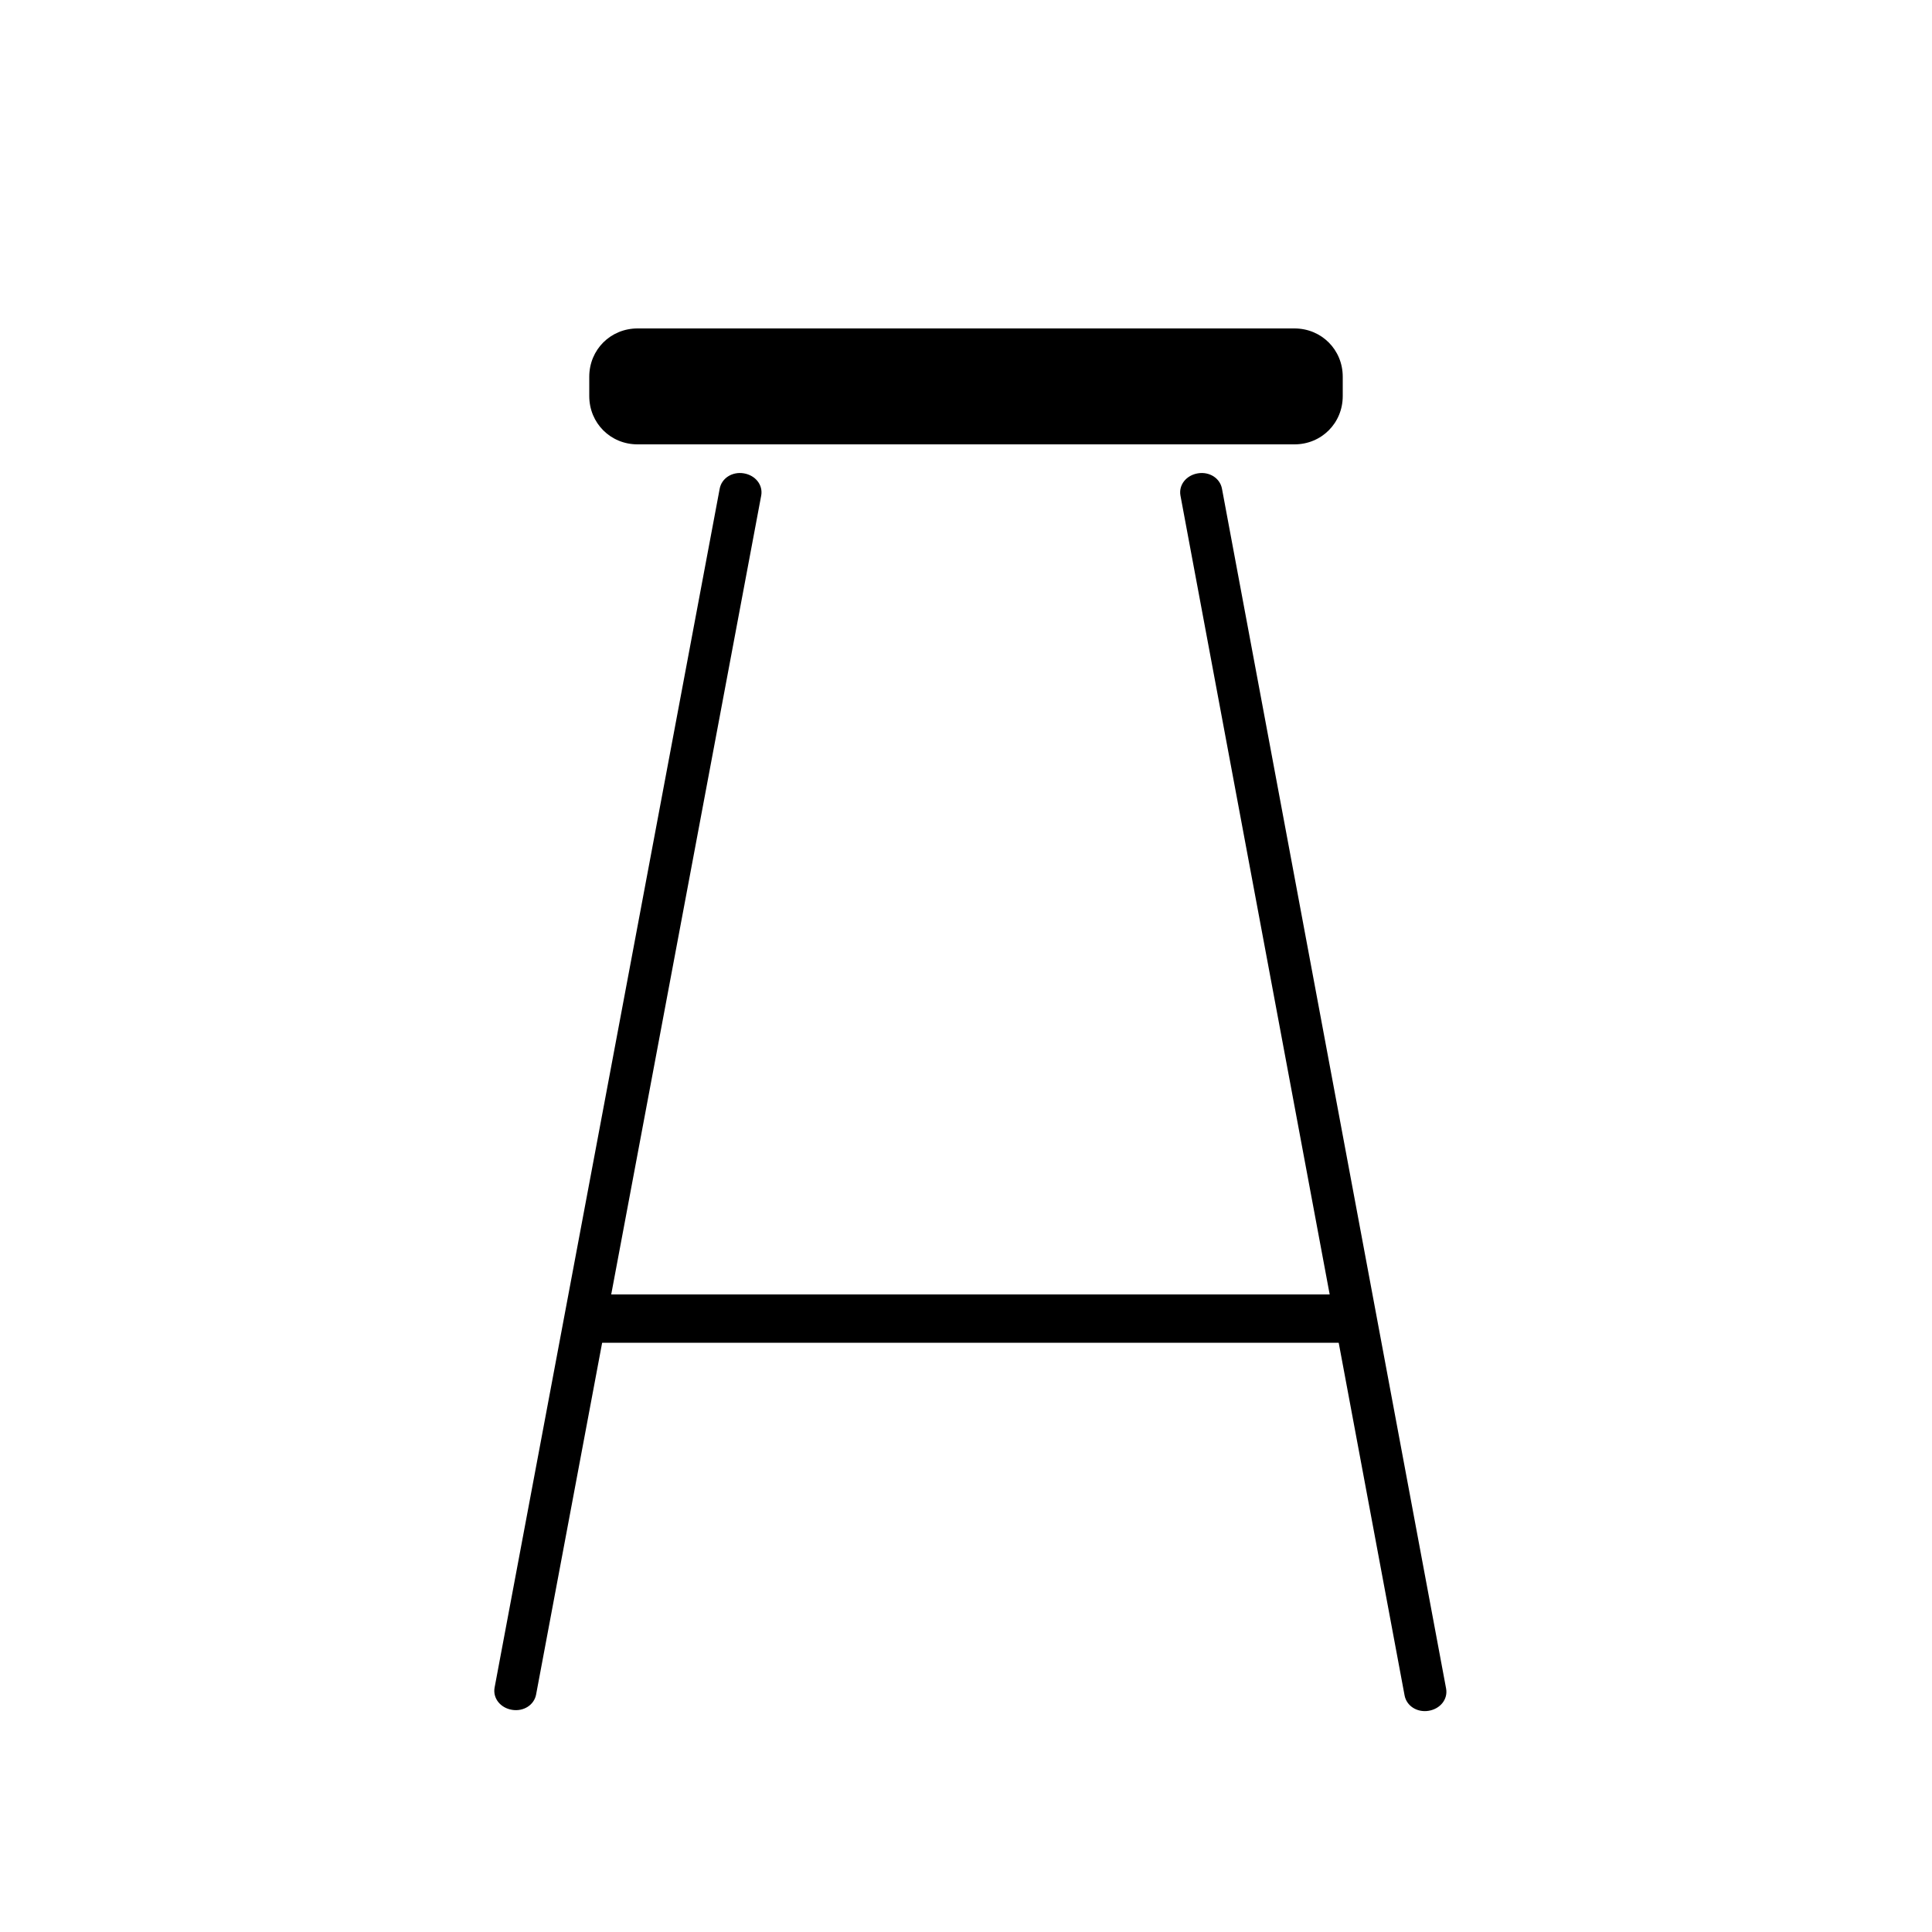 <?xml version="1.0" encoding="utf-8"?>
<!-- Generator: Adobe Illustrator 22.0.0, SVG Export Plug-In . SVG Version: 6.00 Build 0)  -->
<svg version="1.1" id="Layer_1" xmlns="http://www.w3.org/2000/svg" xmlns:xlink="http://www.w3.org/1999/xlink" x="0px" y="0px"
	 viewBox="0 0 200 200" style="enable-background:new 0 0 200 200;" xml:space="preserve">
<style type="text/css">
	.st0{fill-rule:evenodd;clip-rule:evenodd;fill:currentColor;}
</style>
<path class="st0" d="M66,34h68c2.8,0,5,2.2,5,5v2c0,2.8-2.2,5-5,5H66c-2.8,0-5-2.2-5-5v-2C61,36.2,63.2,34,66,34z"/>
<path class="st0" d="M61.1,134h77.8c1.2,0,2.1,0.9,2.1,2v1c0,1.1-0.9,2-2.1,2H61.1c-1.2,0-2.1-0.9-2.1-2v-1
	C59,134.9,59.9,134,61.1,134z"/>
<path class="st0" d="M77,49c1.2,0.2,2,1.2,1.8,2.3L55.5,175.4c-0.2,1.1-1.3,1.8-2.5,1.6c-1.2-0.2-2-1.2-1.8-2.3L74.5,50.6
	C74.7,49.5,75.8,48.8,77,49z"/>
<path class="st0" d="M124,49c-1.2,0.2-2,1.2-1.8,2.3l23.2,124.2c0.2,1.1,1.3,1.8,2.5,1.6c1.2-0.2,2-1.2,1.8-2.3L126.5,50.6
	C126.3,49.5,125.2,48.8,124,49z"/>
</svg>

